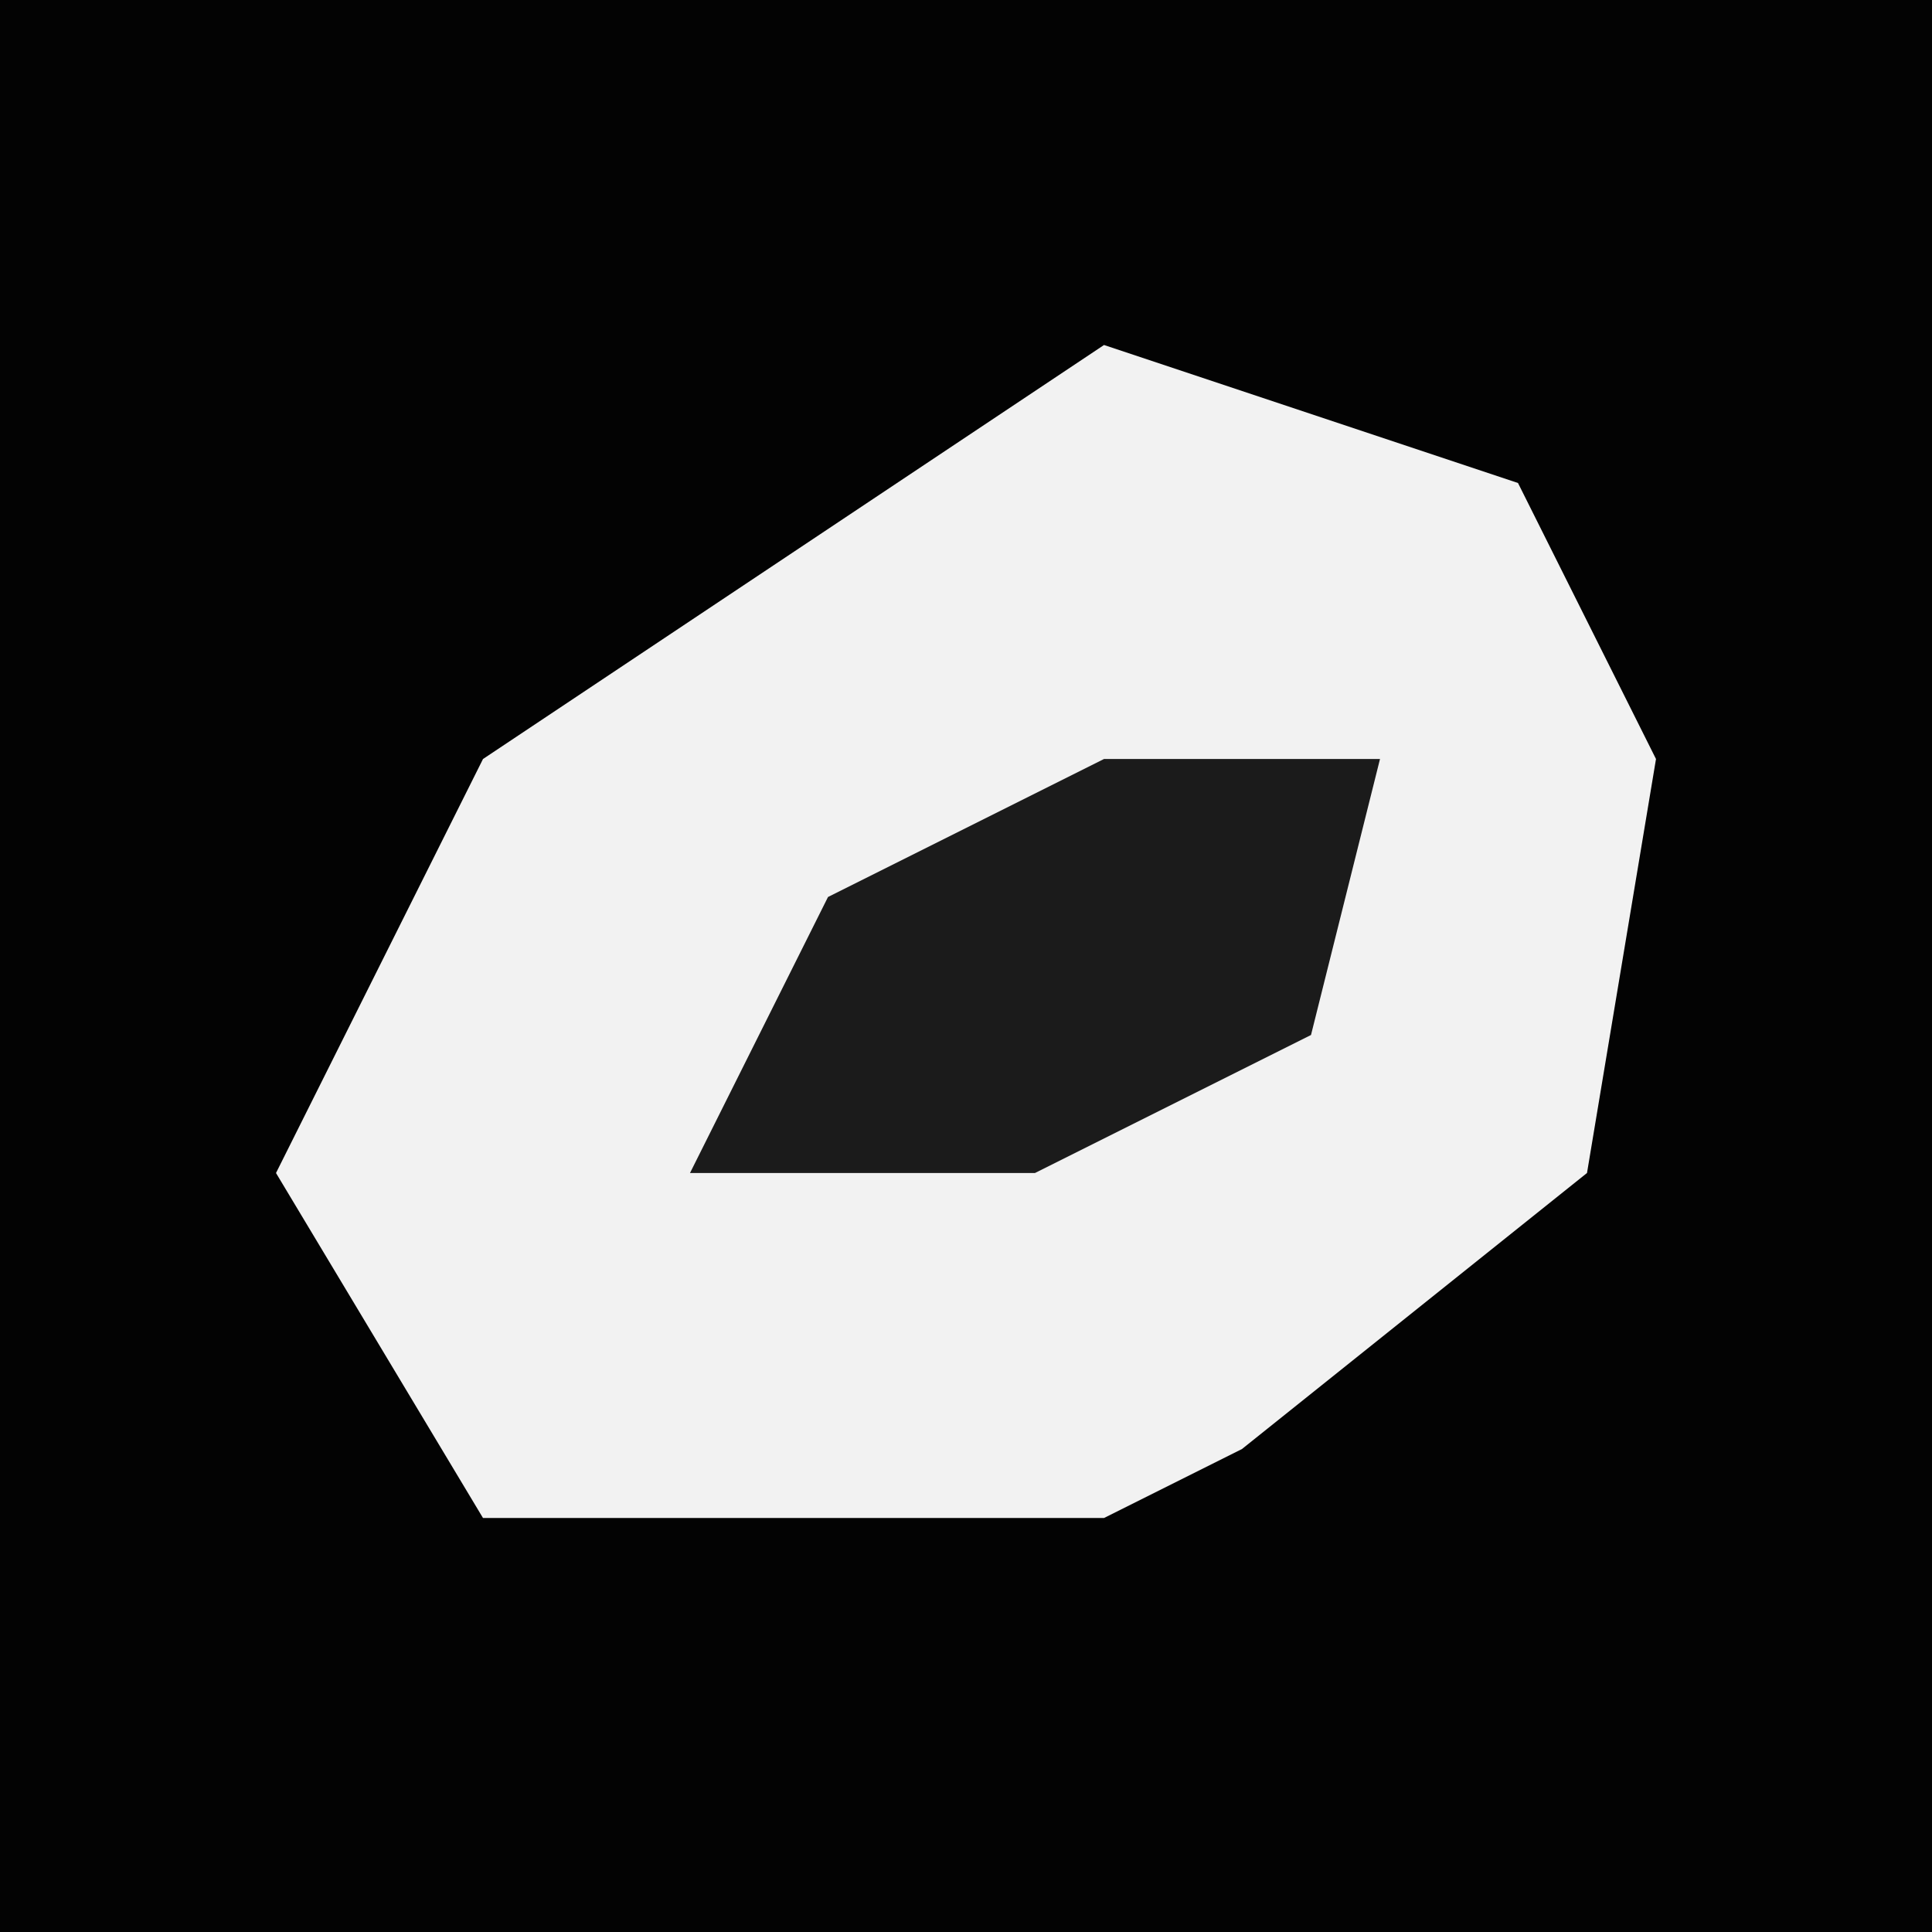 <?xml version="1.0" encoding="UTF-8"?>
<svg version="1.1" xmlns="http://www.w3.org/2000/svg" width="28" height="28">
<path d="M0,0 L28,0 L28,28 L0,28 Z " fill="#030303" transform="translate(0,0)"/>
<path d="M0,0 L6,2 L8,6 L7,12 L2,16 L0,17 L-9,17 L-12,12 L-9,6 Z " fill="#F2F2F2" transform="translate(16,5)"/>
<path d="M0,0 L4,0 L3,4 L-1,6 L-6,6 L-4,2 Z " fill="#1B1B1B" transform="translate(16,11)"/>
</svg>

